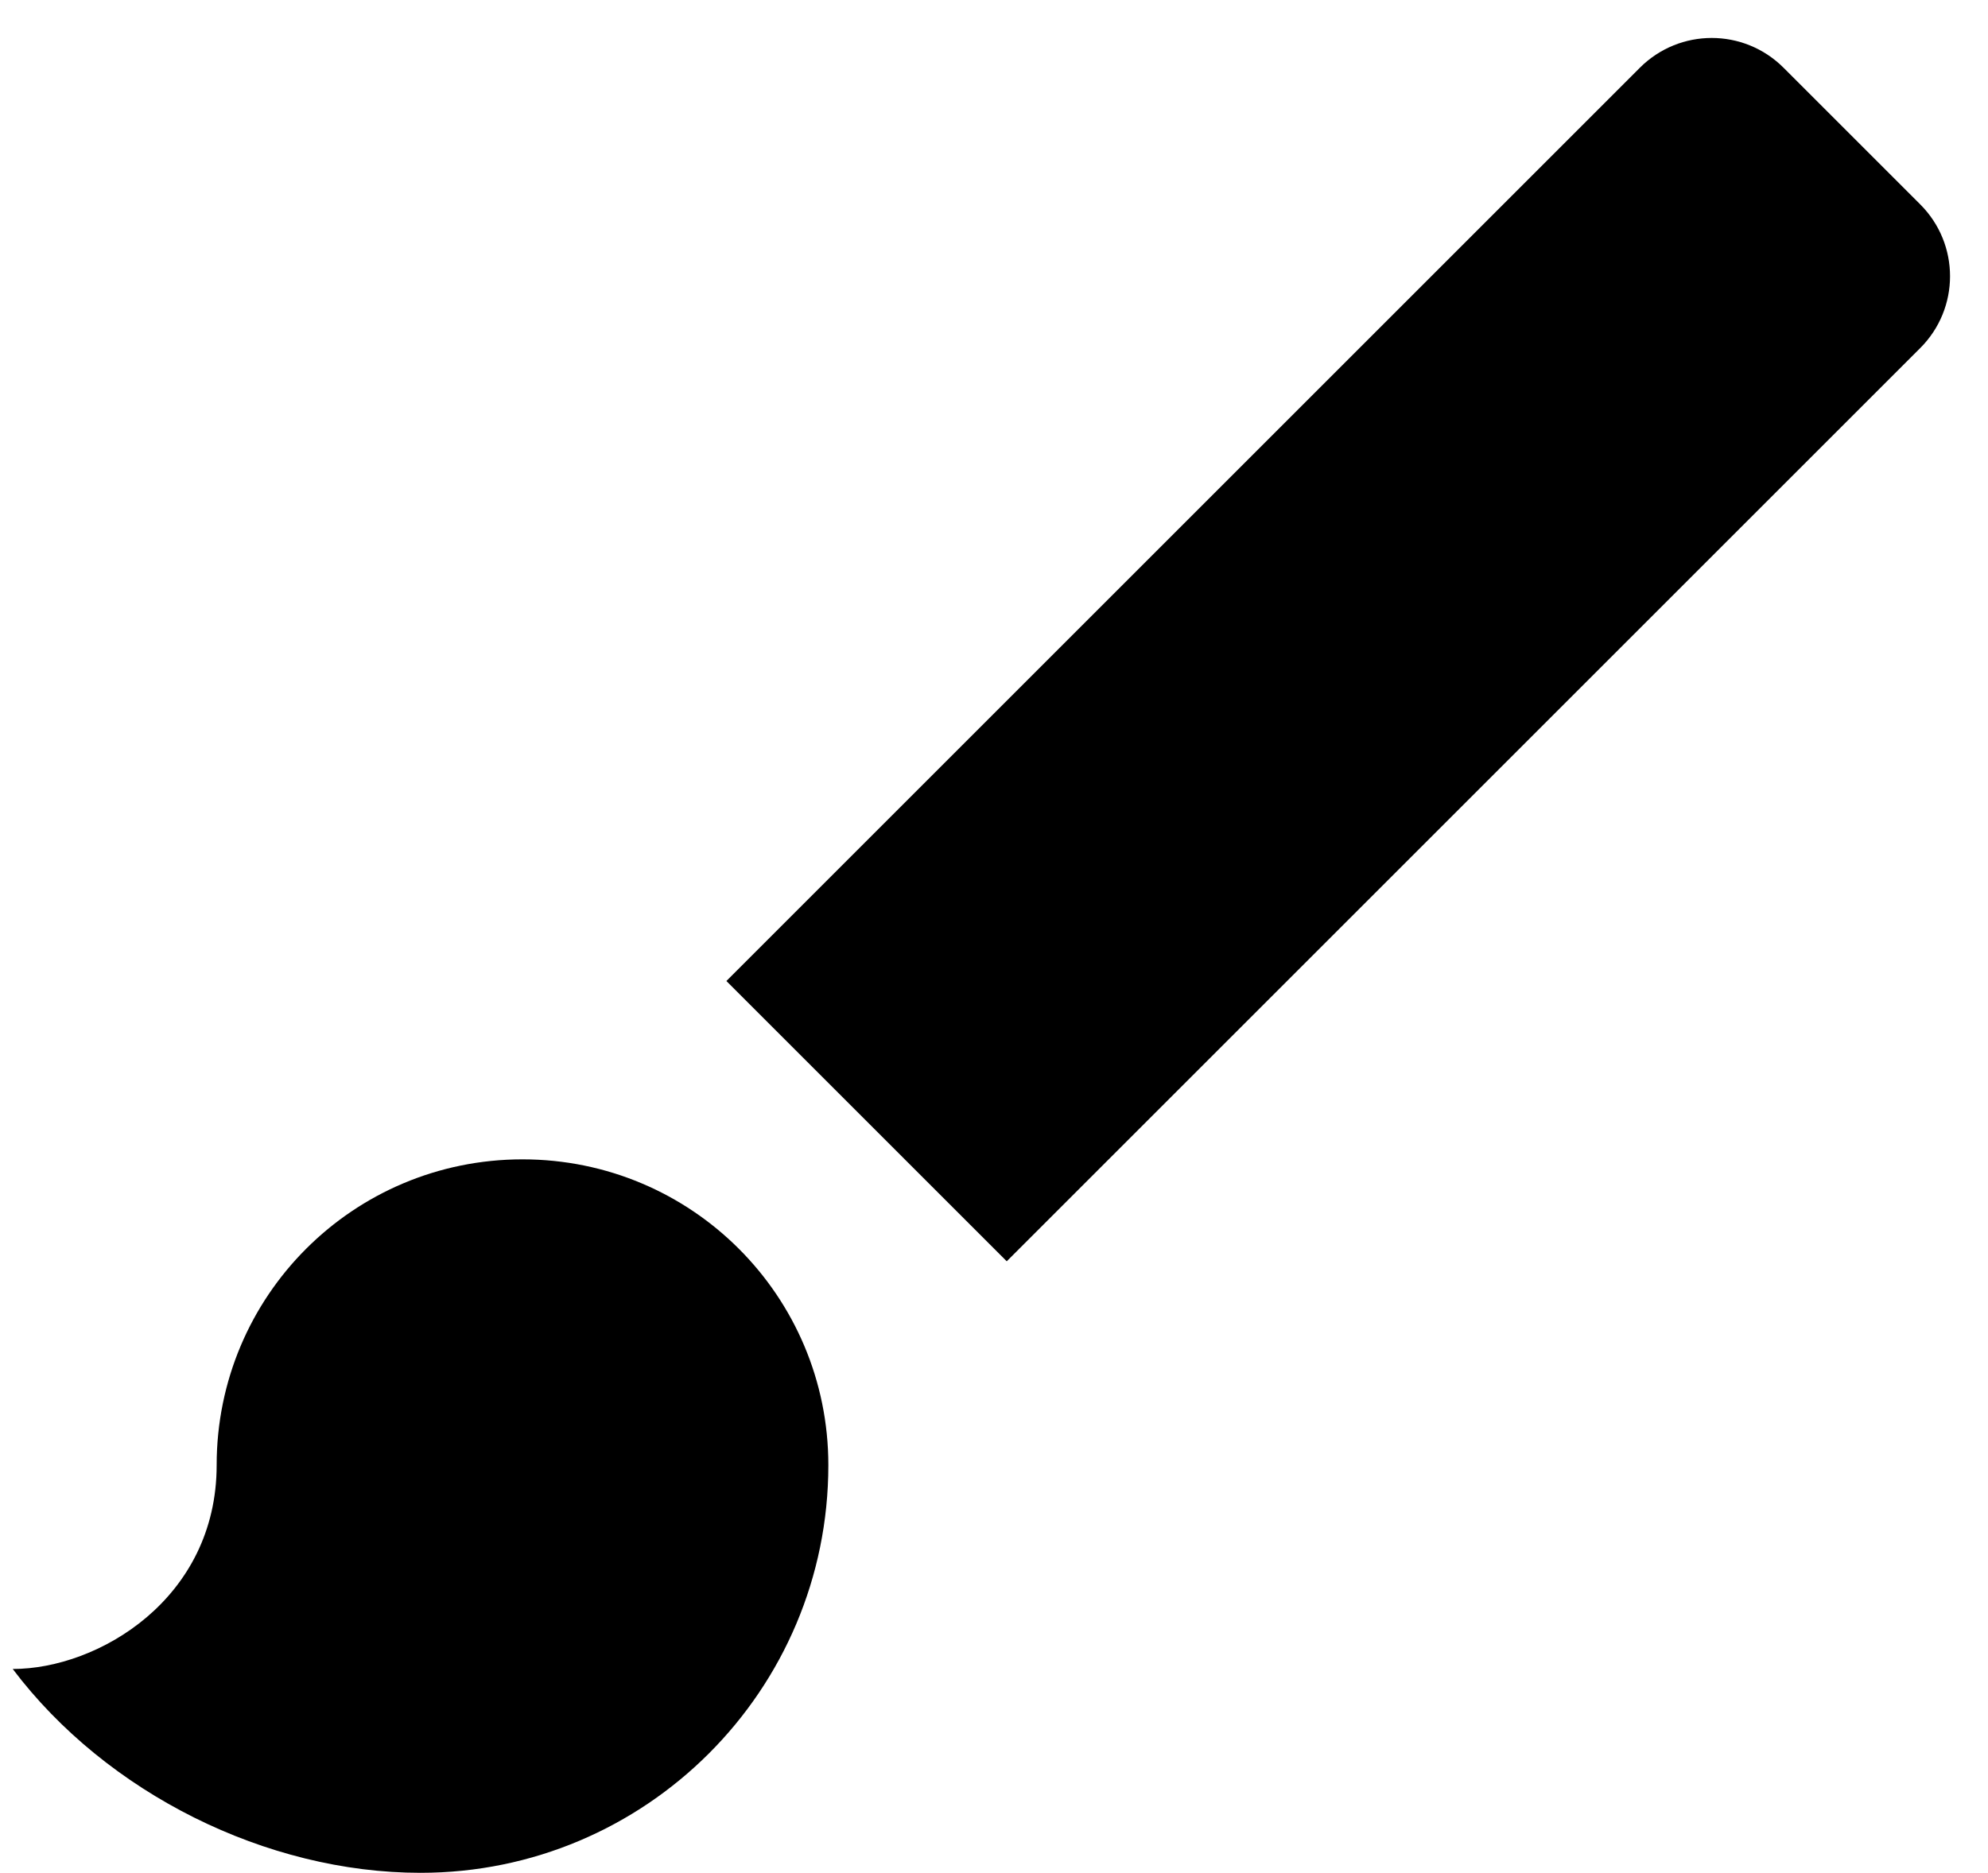 <svg width="52" height="49" viewBox="0 0 52 49" fill="none" xmlns="http://www.w3.org/2000/svg">
<path d="M13.667 30.333C9.24 30.333 5.667 33.907 5.667 38.333C5.667 41.827 2.573 43.667 0.333 43.667C2.787 46.92 6.973 49 11 49C16.893 49 21.667 44.227 21.667 38.333C21.667 33.907 18.093 30.333 13.667 30.333ZM50.227 5.347L46.653 1.773C45.613 0.733 43.933 0.733 42.893 1.773L19 25.667L26.333 33L50.227 9.107C51.267 8.067 51.267 6.387 50.227 5.347Z" fill="black"/>
</svg>
